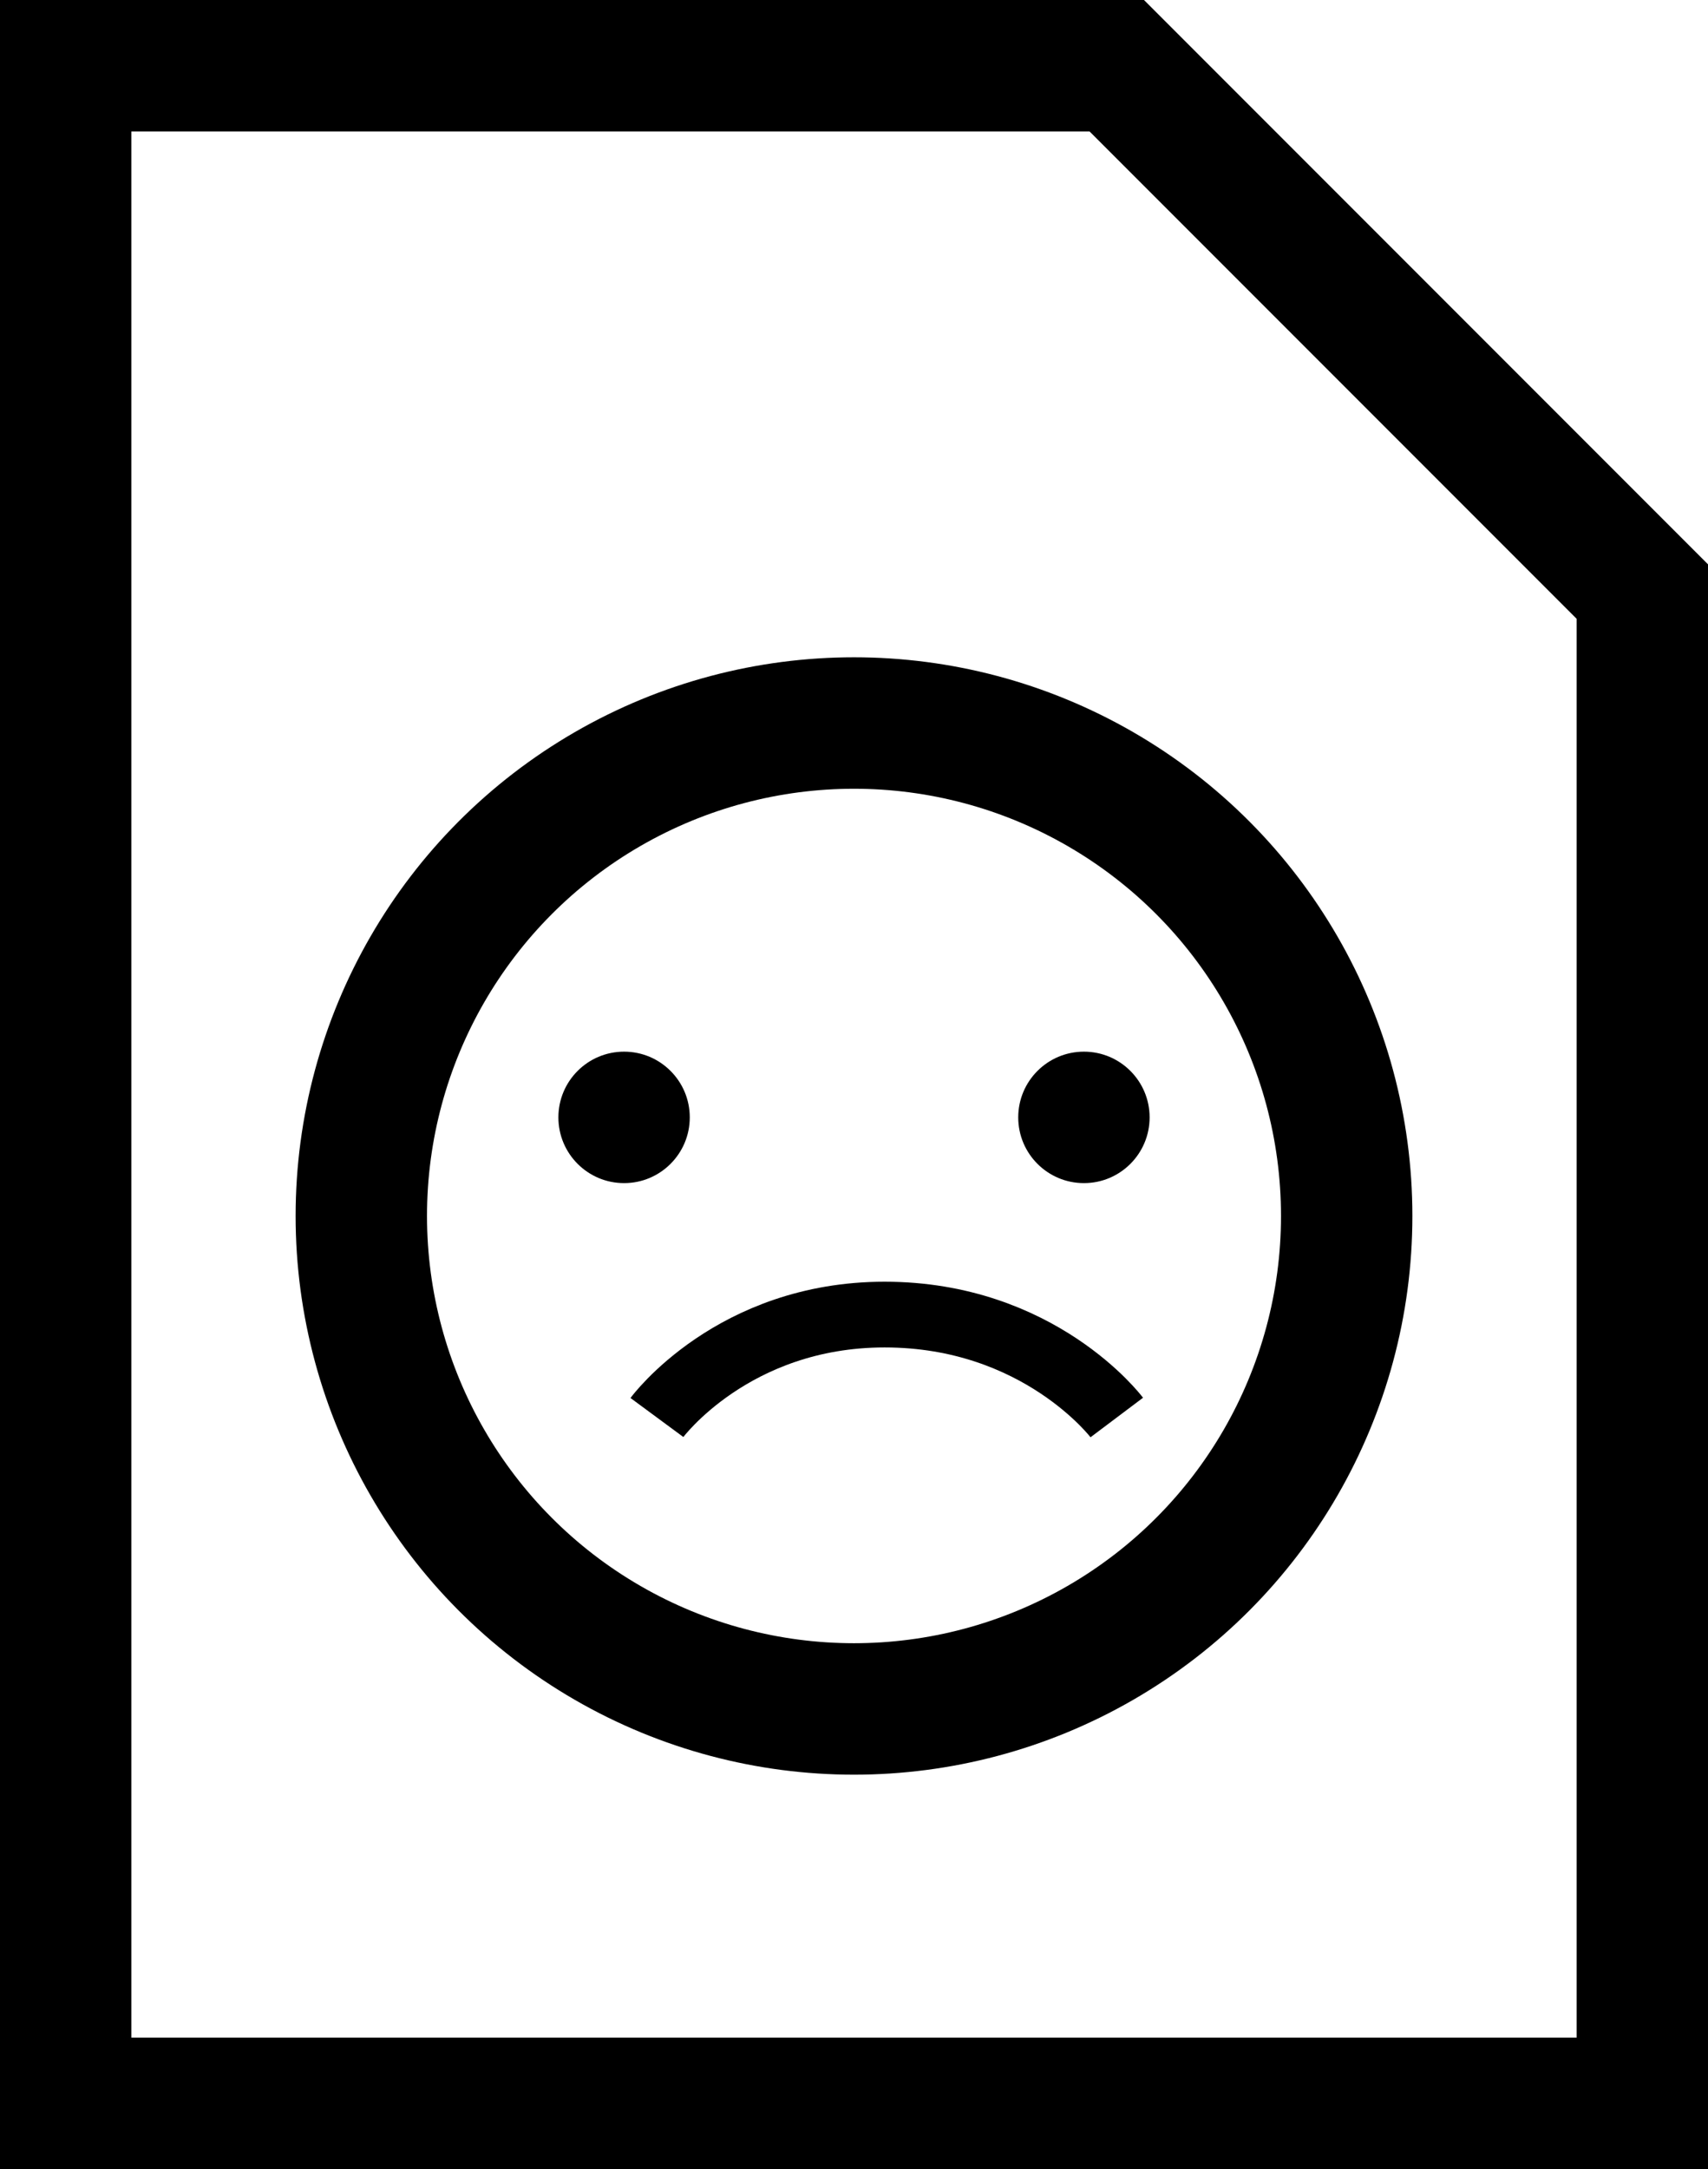 <svg xmlns="http://www.w3.org/2000/svg" viewBox="-1 -1 26 33" style="-webkit-print-color-adjust:exact" fill="none">
  <path d="M0 0v31h24V8l-8-8H0Z"/>
  <path d="M0 0v31h24V8l-8-8H0Z" style="fill:none;stroke-width:2;stroke:#000;stroke-opacity:1" class="stroke-shape"/>
  <circle cx="12" cy="17.5" r="7.5"/>
  <circle cx="12" cy="17.5" style="fill:none;stroke-width:2;stroke:#000;stroke-opacity:1" class="stroke-shape" r="7.5"/>
  <circle cx="8.5" cy="16" style="fill:#000;fill-opacity:1" r="1"/>
  <circle cx="15.5" cy="16" style="fill:#000;fill-opacity:1" r="1"/>
  <path d="M9 20.566S10.155 19 12.466 19C14.822 19 16 20.566 16 20.566"/>
  <path d="M9 20.566S10.155 19 12.466 19C14.822 19 16 20.566 16 20.566" style="fill:none;stroke-width:1;stroke:#000;stroke-opacity:1" class="stroke-shape"/>
</svg>

